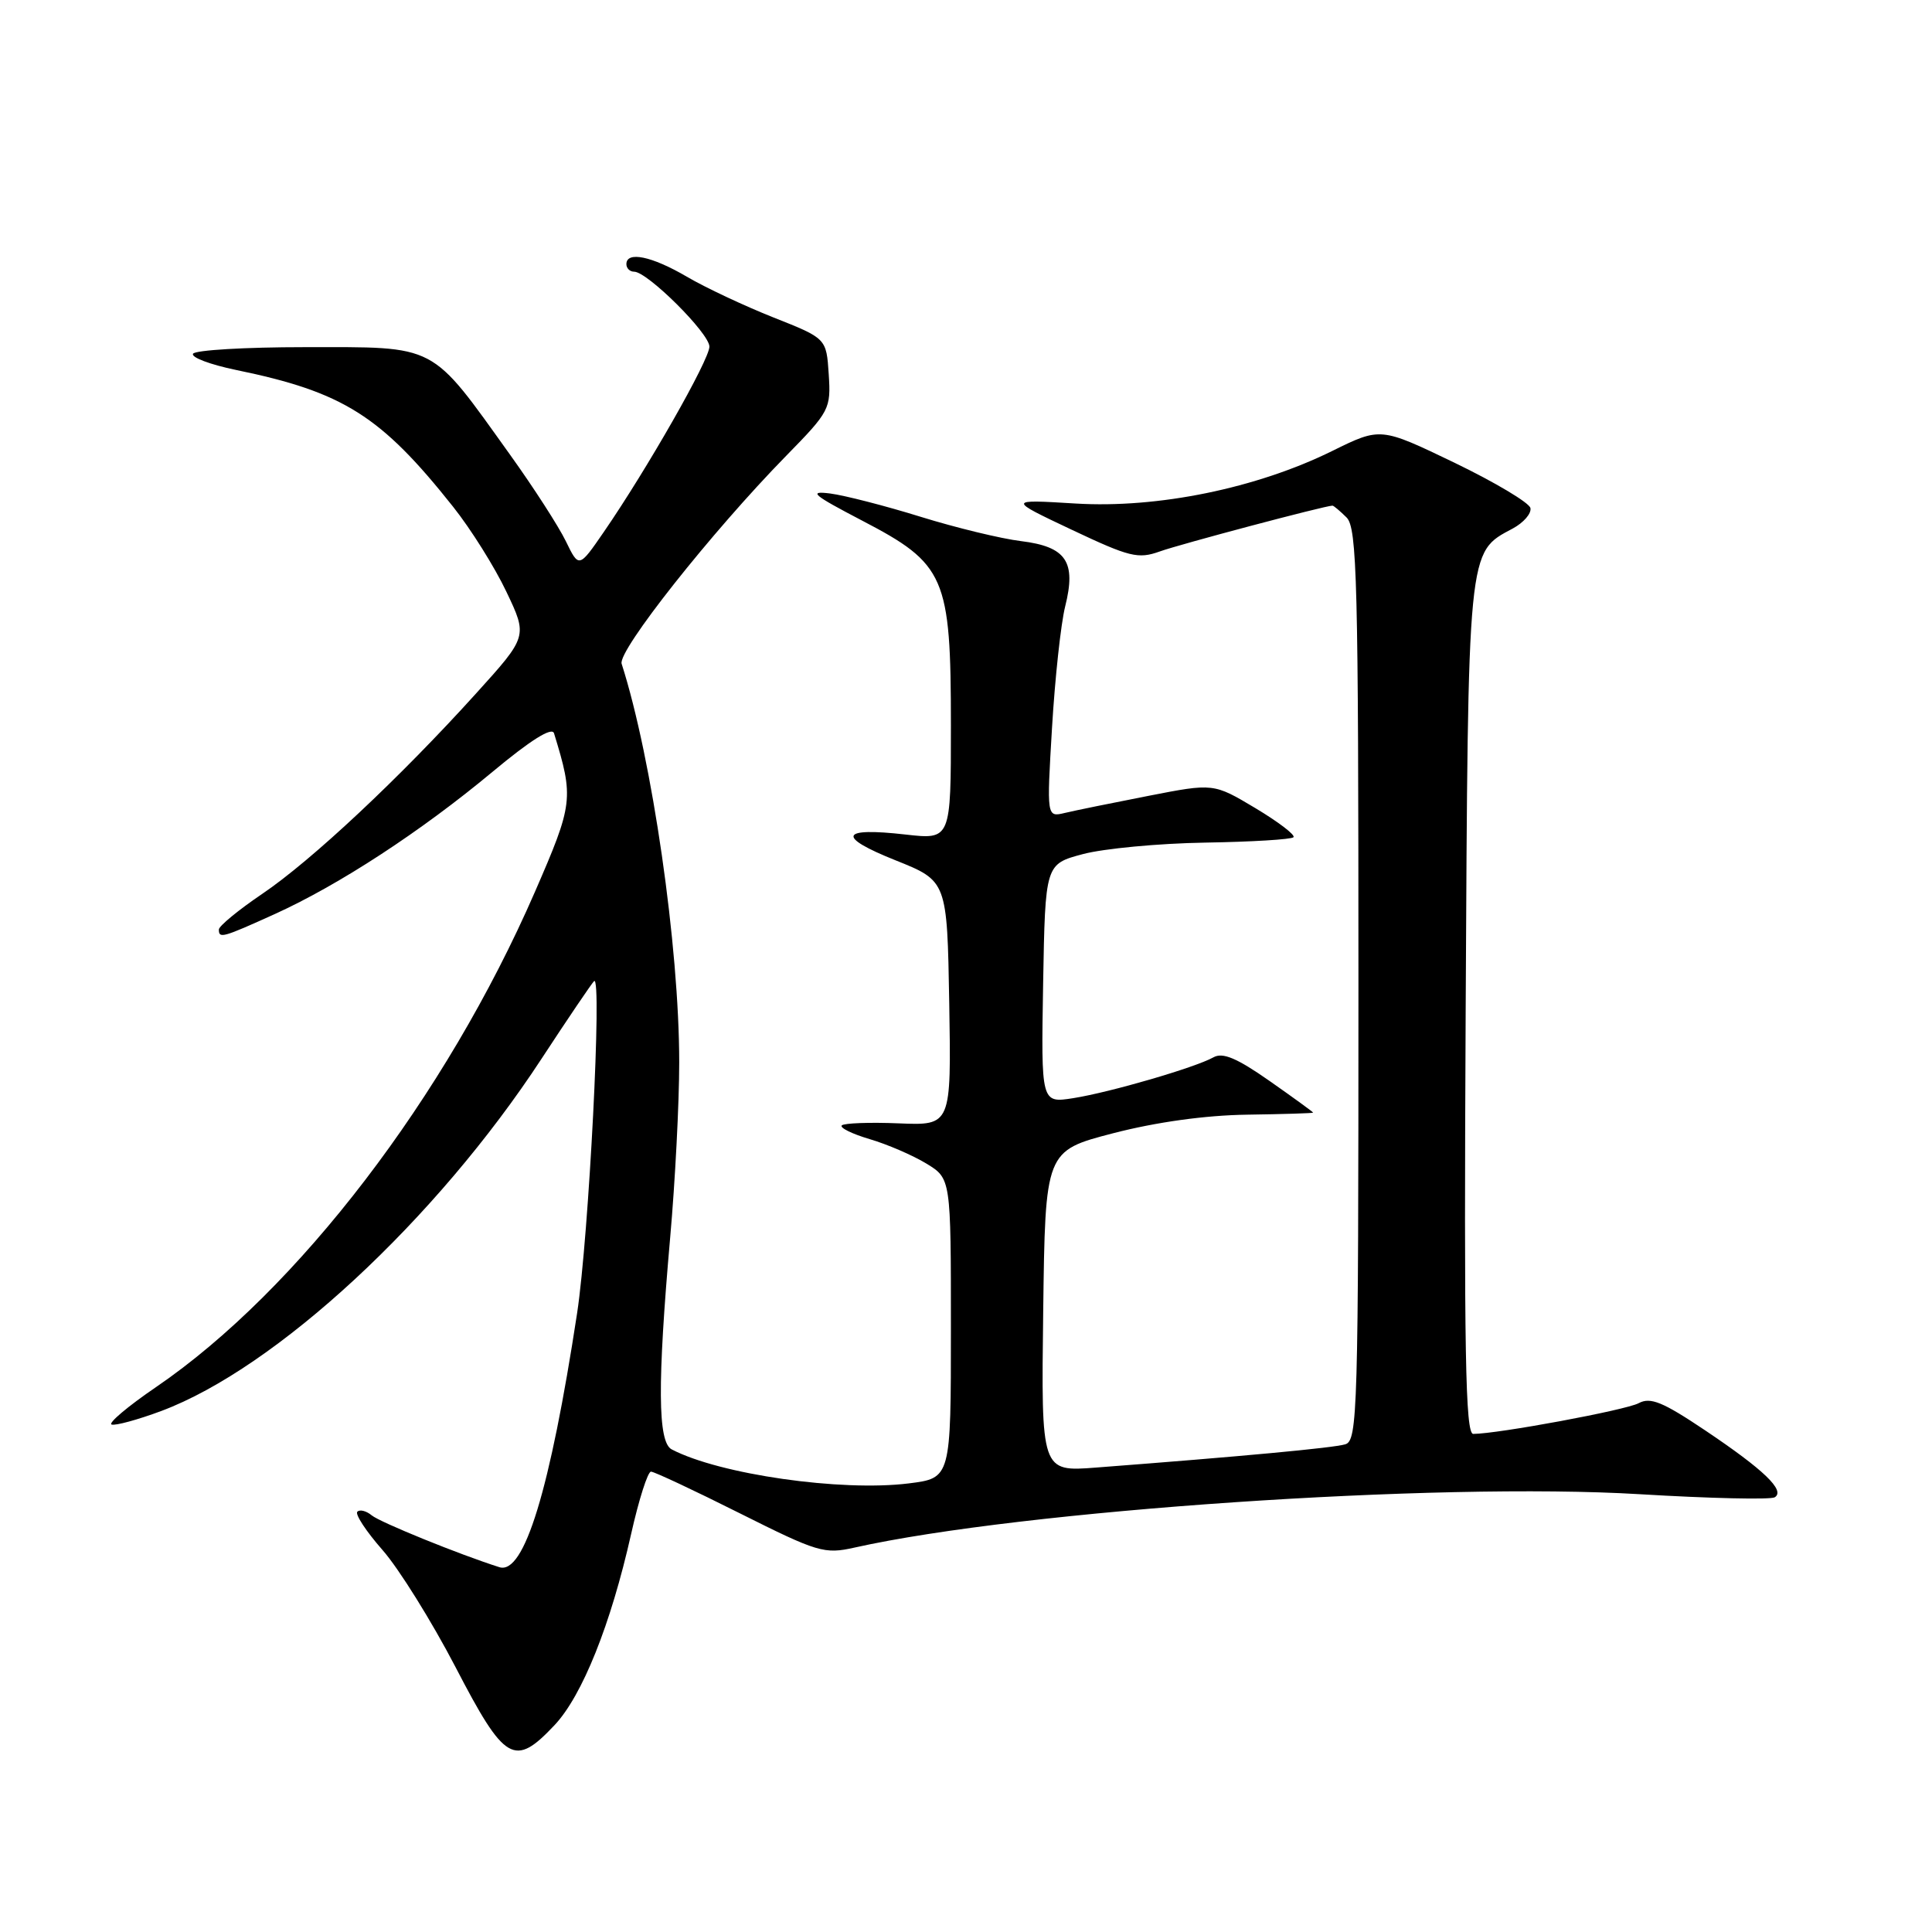 <?xml version="1.0" encoding="UTF-8" standalone="no"?>
<!DOCTYPE svg PUBLIC "-//W3C//DTD SVG 1.1//EN" "http://www.w3.org/Graphics/SVG/1.1/DTD/svg11.dtd" >
<svg xmlns="http://www.w3.org/2000/svg" xmlns:xlink="http://www.w3.org/1999/xlink" version="1.1" viewBox="0 0 256 256">
 <g >
 <path fill="currentColor"
d=" M 73.48 228.59 C 77.15 224.69 80.93 215.27 83.63 203.25 C 84.65 198.71 85.83 195.00 86.26 195.00 C 86.68 195.00 91.97 197.48 98.01 200.51 C 108.37 205.70 109.23 205.96 113.24 205.06 C 135.43 200.11 190.38 196.37 217.27 197.99 C 226.57 198.55 234.62 198.73 235.16 198.40 C 236.60 197.51 233.73 194.76 225.94 189.53 C 220.32 185.76 218.69 185.09 217.13 185.93 C 215.42 186.85 198.49 189.99 195.21 190.00 C 194.17 190.00 193.98 179.15 194.21 133.75 C 194.53 72.16 194.42 73.25 200.45 70.03 C 201.89 69.25 202.94 68.04 202.79 67.32 C 202.63 66.61 198.10 63.91 192.72 61.31 C 182.93 56.60 182.93 56.60 176.54 59.75 C 166.51 64.70 153.42 67.38 142.53 66.72 C 133.50 66.17 133.50 66.17 142.00 70.19 C 149.68 73.82 150.81 74.10 153.68 73.07 C 156.34 72.11 175.60 67.00 176.56 67.00 C 176.72 67.00 177.56 67.71 178.43 68.57 C 179.82 69.97 180.00 76.96 180.00 130.50 C 180.00 187.13 179.89 190.90 178.25 191.38 C 176.66 191.86 164.33 193.00 145.23 194.46 C 137.96 195.02 137.96 195.02 138.23 173.76 C 138.50 152.50 138.50 152.50 147.50 150.16 C 153.22 148.68 159.69 147.78 165.25 147.70 C 170.06 147.63 174.00 147.51 174.00 147.43 C 174.00 147.35 171.40 145.46 168.22 143.23 C 163.89 140.20 162.02 139.41 160.79 140.10 C 158.35 141.46 147.14 144.73 142.22 145.51 C 137.95 146.18 137.95 146.18 138.22 130.34 C 138.50 114.50 138.50 114.50 143.50 113.17 C 146.25 112.44 153.53 111.75 159.69 111.65 C 165.84 111.55 171.11 111.23 171.39 110.94 C 171.68 110.65 169.41 108.92 166.36 107.09 C 160.80 103.77 160.80 103.77 152.15 105.46 C 147.39 106.39 142.42 107.40 141.09 107.72 C 138.69 108.29 138.69 108.29 139.40 96.40 C 139.79 89.85 140.57 82.64 141.14 80.36 C 142.63 74.42 141.29 72.44 135.29 71.70 C 132.66 71.38 126.67 69.93 122.00 68.48 C 117.33 67.03 111.92 65.64 110.00 65.39 C 107.04 65.02 107.70 65.57 114.23 68.98 C 125.27 74.73 126.00 76.40 126.00 96.09 C 126.00 111.26 126.00 111.26 119.99 110.58 C 111.29 109.59 110.80 110.85 118.65 113.99 C 125.50 116.73 125.50 116.73 125.78 132.93 C 126.05 149.14 126.05 149.14 119.08 148.85 C 115.24 148.69 111.85 148.82 111.54 149.12 C 111.24 149.43 112.90 150.25 115.24 150.94 C 117.58 151.63 120.96 153.09 122.75 154.18 C 126.00 156.16 126.00 156.16 126.00 176.01 C 126.00 195.86 126.00 195.86 120.40 196.56 C 111.45 197.67 95.35 195.37 89.00 192.05 C 87.15 191.09 87.10 183.34 88.80 164.00 C 89.46 156.57 90.00 146.13 90.00 140.79 C 90.00 125.44 86.41 100.54 82.37 87.95 C 81.82 86.25 94.30 70.48 104.16 60.41 C 109.94 54.51 110.11 54.18 109.81 49.58 C 109.50 44.84 109.50 44.84 102.50 42.07 C 98.65 40.54 93.47 38.11 91.00 36.66 C 86.36 33.94 83.00 33.25 83.00 35.00 C 83.00 35.55 83.46 36.00 84.02 36.00 C 85.79 36.00 94.00 44.17 94.00 45.93 C 94.00 47.67 85.78 62.10 80.02 70.47 C 76.71 75.28 76.71 75.28 74.98 71.72 C 74.03 69.76 70.73 64.64 67.64 60.33 C 56.91 45.36 58.13 46.00 40.34 46.00 C 32.52 46.00 25.88 46.39 25.58 46.87 C 25.29 47.35 27.85 48.31 31.27 49.02 C 45.48 51.94 50.46 55.08 60.04 67.15 C 62.38 70.09 65.56 75.16 67.10 78.41 C 69.92 84.33 69.92 84.33 63.06 91.91 C 52.98 103.06 41.29 114.02 34.75 118.44 C 31.59 120.58 29.00 122.71 29.00 123.17 C 29.00 124.39 29.45 124.27 36.45 121.10 C 44.96 117.23 55.76 110.18 65.25 102.28 C 70.30 98.07 73.14 96.29 73.41 97.16 C 76.05 105.77 75.97 106.48 70.87 118.20 C 59.07 145.31 39.45 170.97 20.70 183.78 C 16.93 186.35 14.28 188.59 14.79 188.76 C 15.30 188.93 18.27 188.12 21.38 186.96 C 36.58 181.27 57.79 161.63 71.75 140.30 C 75.28 134.91 78.42 130.28 78.72 130.00 C 79.81 129.01 78.03 163.74 76.47 174.00 C 72.89 197.45 69.45 208.70 66.17 207.66 C 60.87 205.98 50.36 201.71 49.25 200.79 C 48.54 200.20 47.68 199.98 47.35 200.31 C 47.02 200.64 48.52 202.92 50.68 205.38 C 52.84 207.83 57.20 214.83 60.37 220.92 C 66.90 233.50 68.16 234.23 73.48 228.59 Z "/>
</g>
</svg>